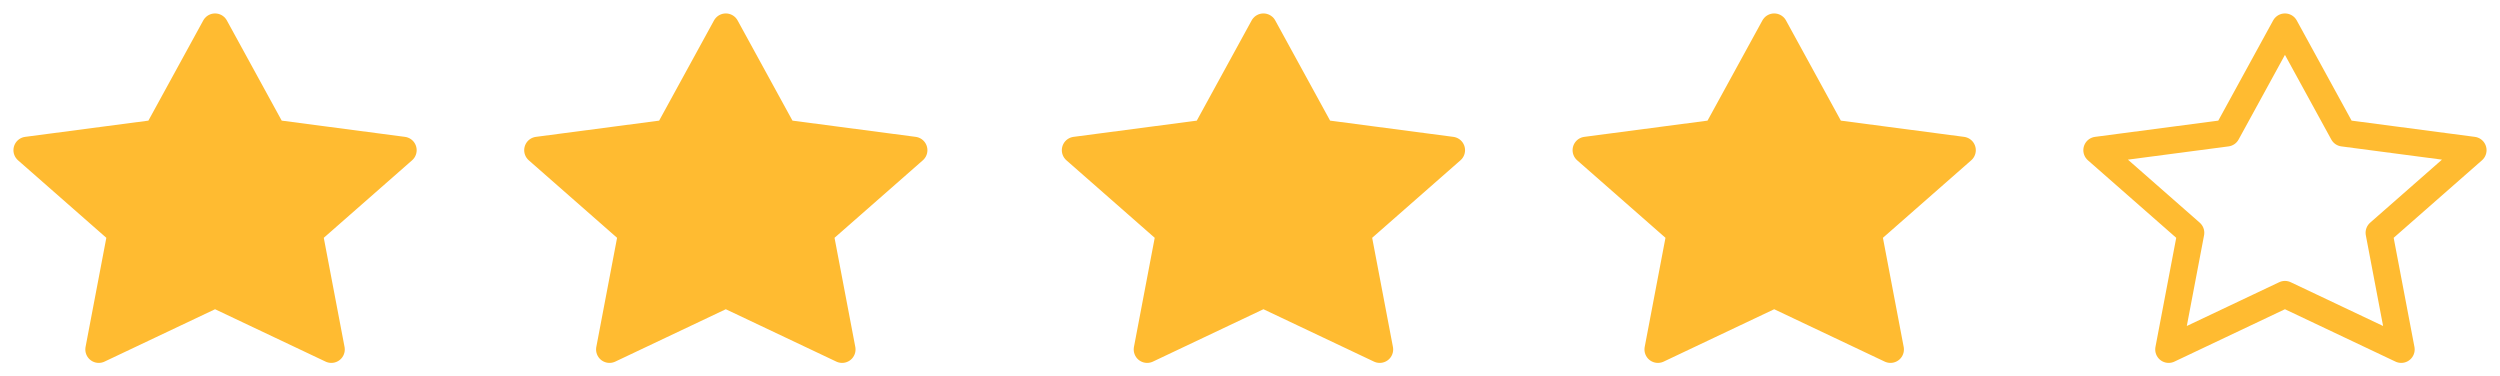 <svg width="93" height="14" viewBox="0 0 93 14" fill="none" xmlns="http://www.w3.org/2000/svg">
<g id="Group 1000003468">
<path id="Vector" d="M8 1L10.163 4.95L15 5.587L11.5 8.659L12.326 13L8 10.95L3.674 13L4.5 8.659L1 5.587L5.837 4.95L8 1Z" fill="#FFBB31" stroke="#FFBB31" stroke-linecap="round" stroke-linejoin="round"/>
<path id="Vector_2" d="M27 1L29.163 4.95L34 5.587L30.5 8.659L31.326 13L27 10.95L22.674 13L23.5 8.659L20 5.587L24.837 4.95L27 1Z" fill="#FFBB31" stroke="#FFBB31" stroke-linecap="round" stroke-linejoin="round"/>
<path id="Vector_3" d="M47 1L49.163 4.95L54 5.587L50.5 8.659L51.326 13L47 10.95L42.674 13L43.5 8.659L40 5.587L44.837 4.95L47 1Z" fill="#FFBB31" stroke="#FFBB31" stroke-linecap="round" stroke-linejoin="round"/>
<path id="Vector_4" d="M66 1L68.163 4.95L73 5.587L69.5 8.659L70.326 13L66 10.95L61.674 13L62.5 8.659L59 5.587L63.837 4.95L66 1Z" fill="#FFBB31" stroke="#FFBB31" stroke-linecap="round" stroke-linejoin="round"/>
<path id="Vector_5" d="M85 1L87.163 4.95L92 5.587L88.5 8.659L89.326 13L85 10.95L80.674 13L81.5 8.659L78 5.587L82.837 4.95L85 1Z" stroke="#FFBB31" stroke-linecap="round" stroke-linejoin="round"/>
</g>
</svg>
